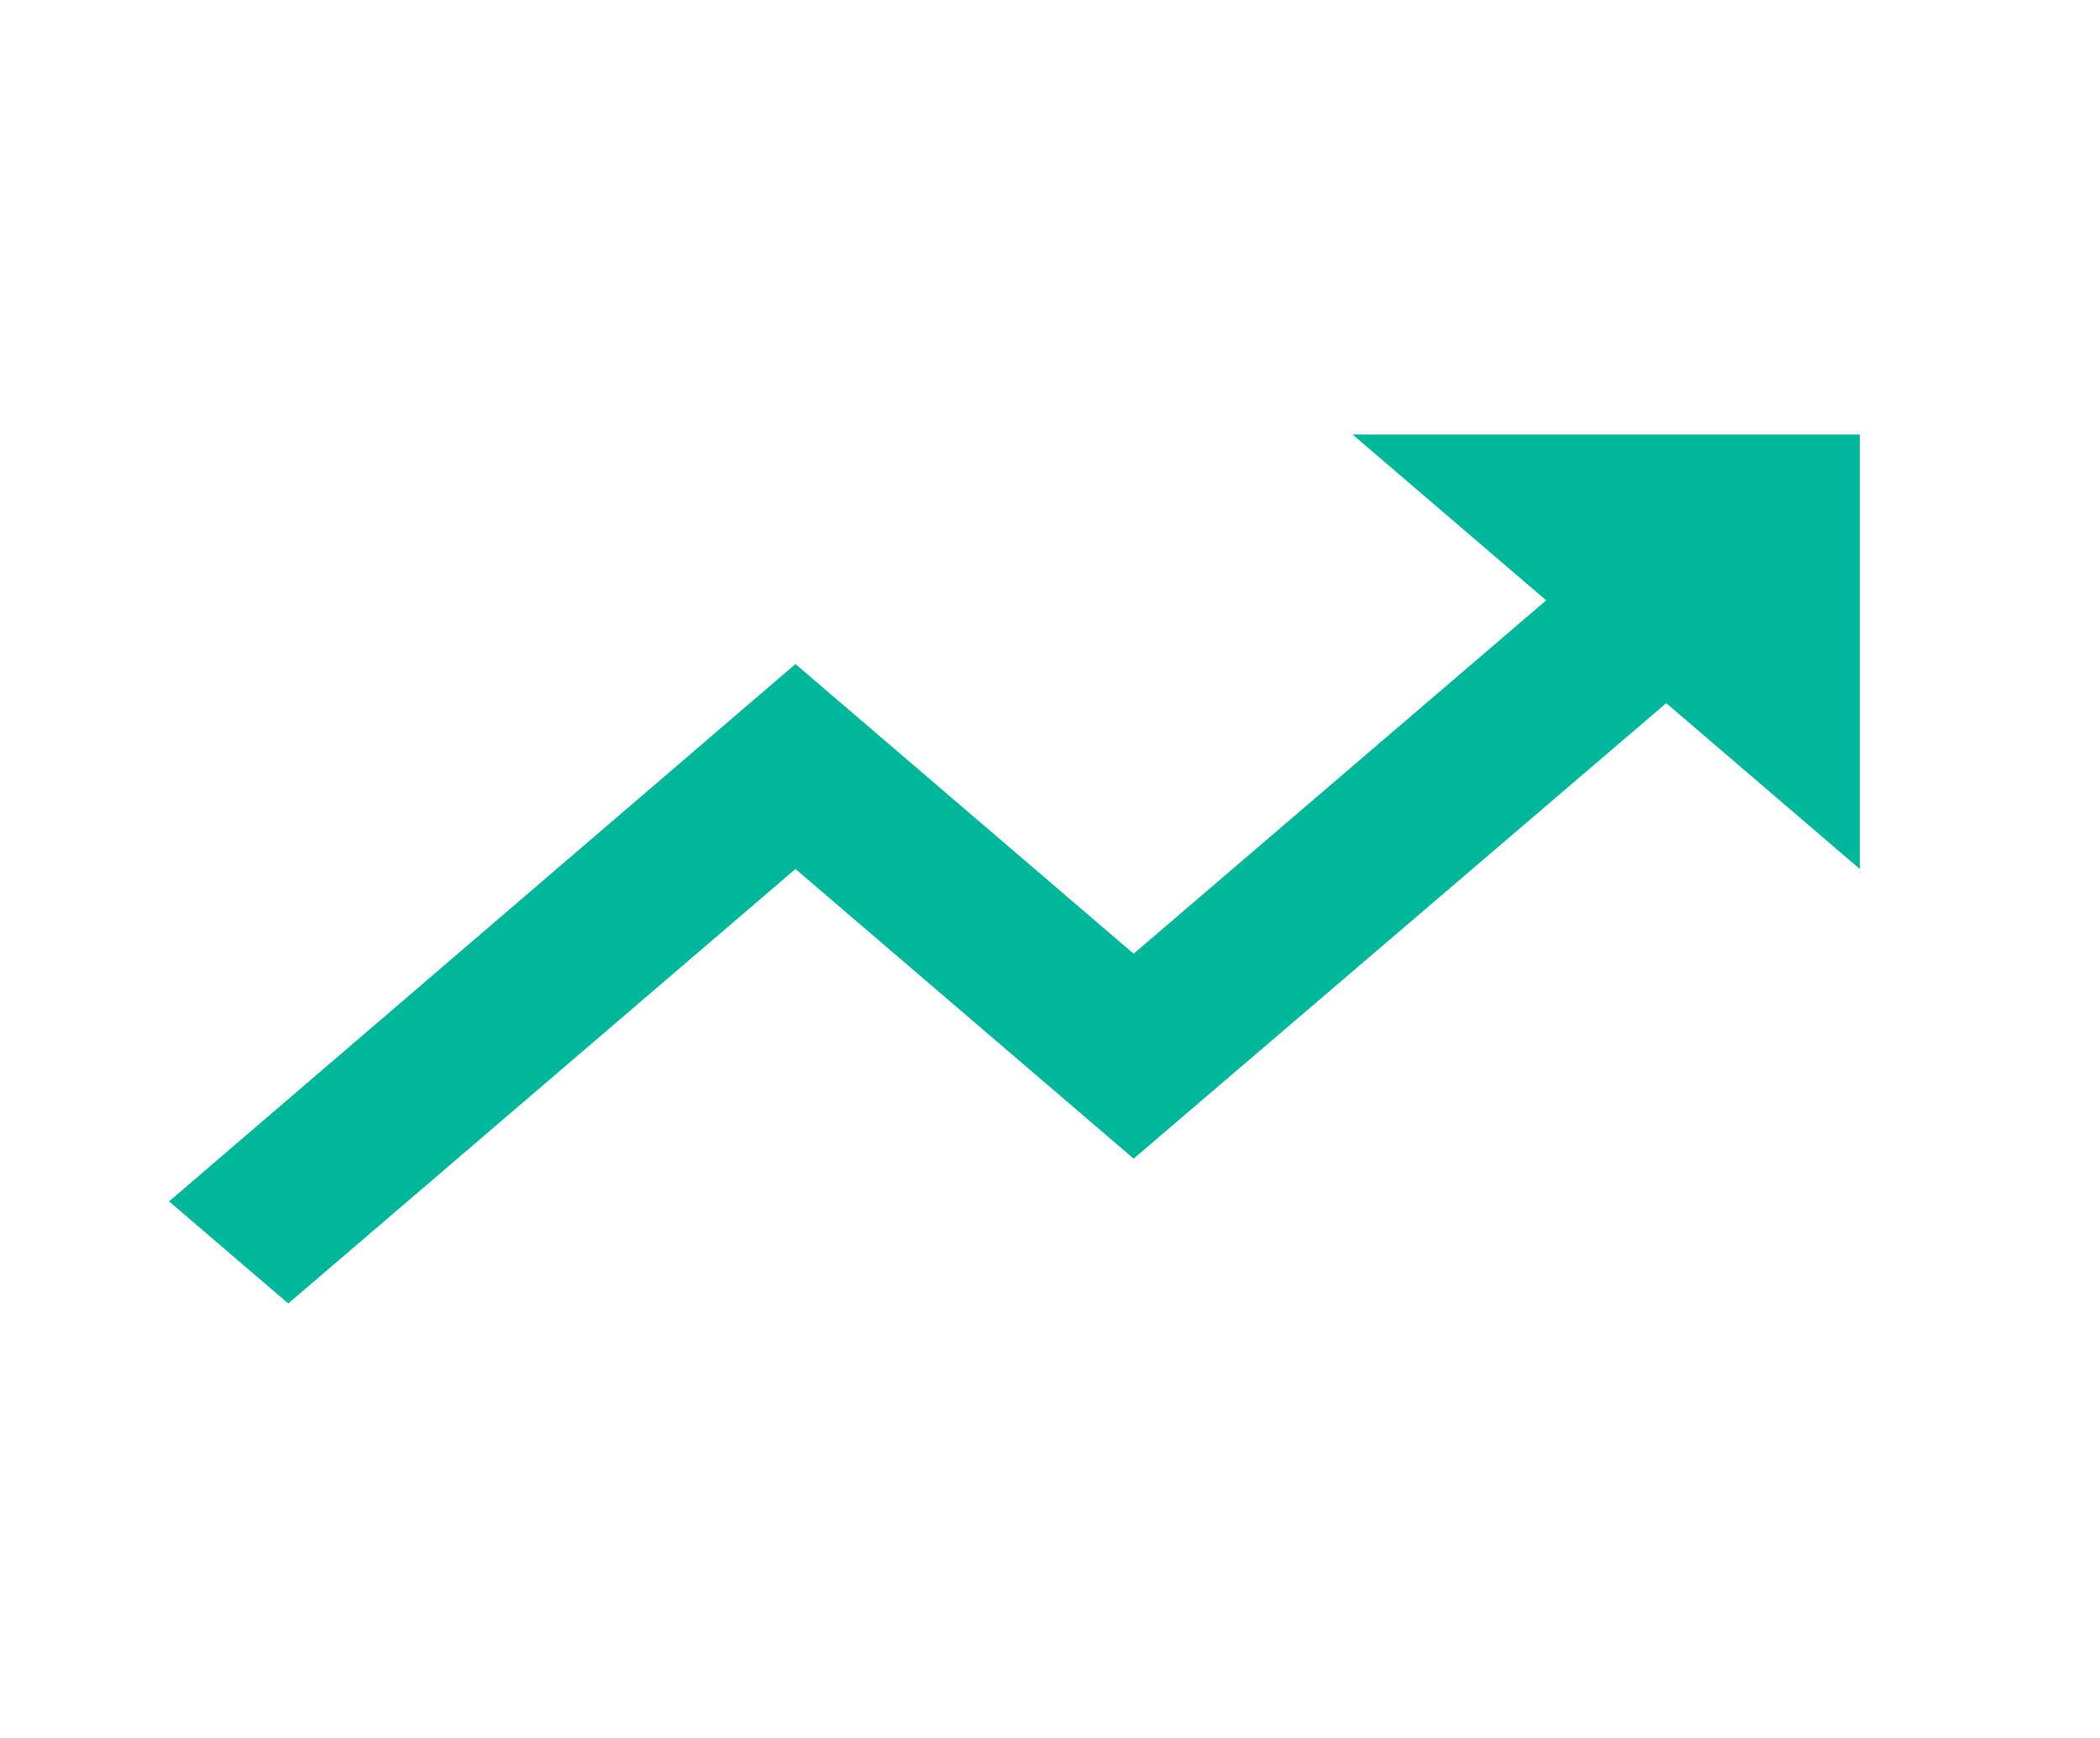 <svg width="29" height="24" viewBox="0 0 29 24" fill="none" xmlns="http://www.w3.org/2000/svg">
<path d="M18.678 6L21.352 8.29L15.655 13.17L10.985 9.17L2.335 16.59L3.981 18L10.985 12L15.655 16L23.01 9.71L25.683 12V6H18.678Z" fill="#00B69B"/>
</svg>
